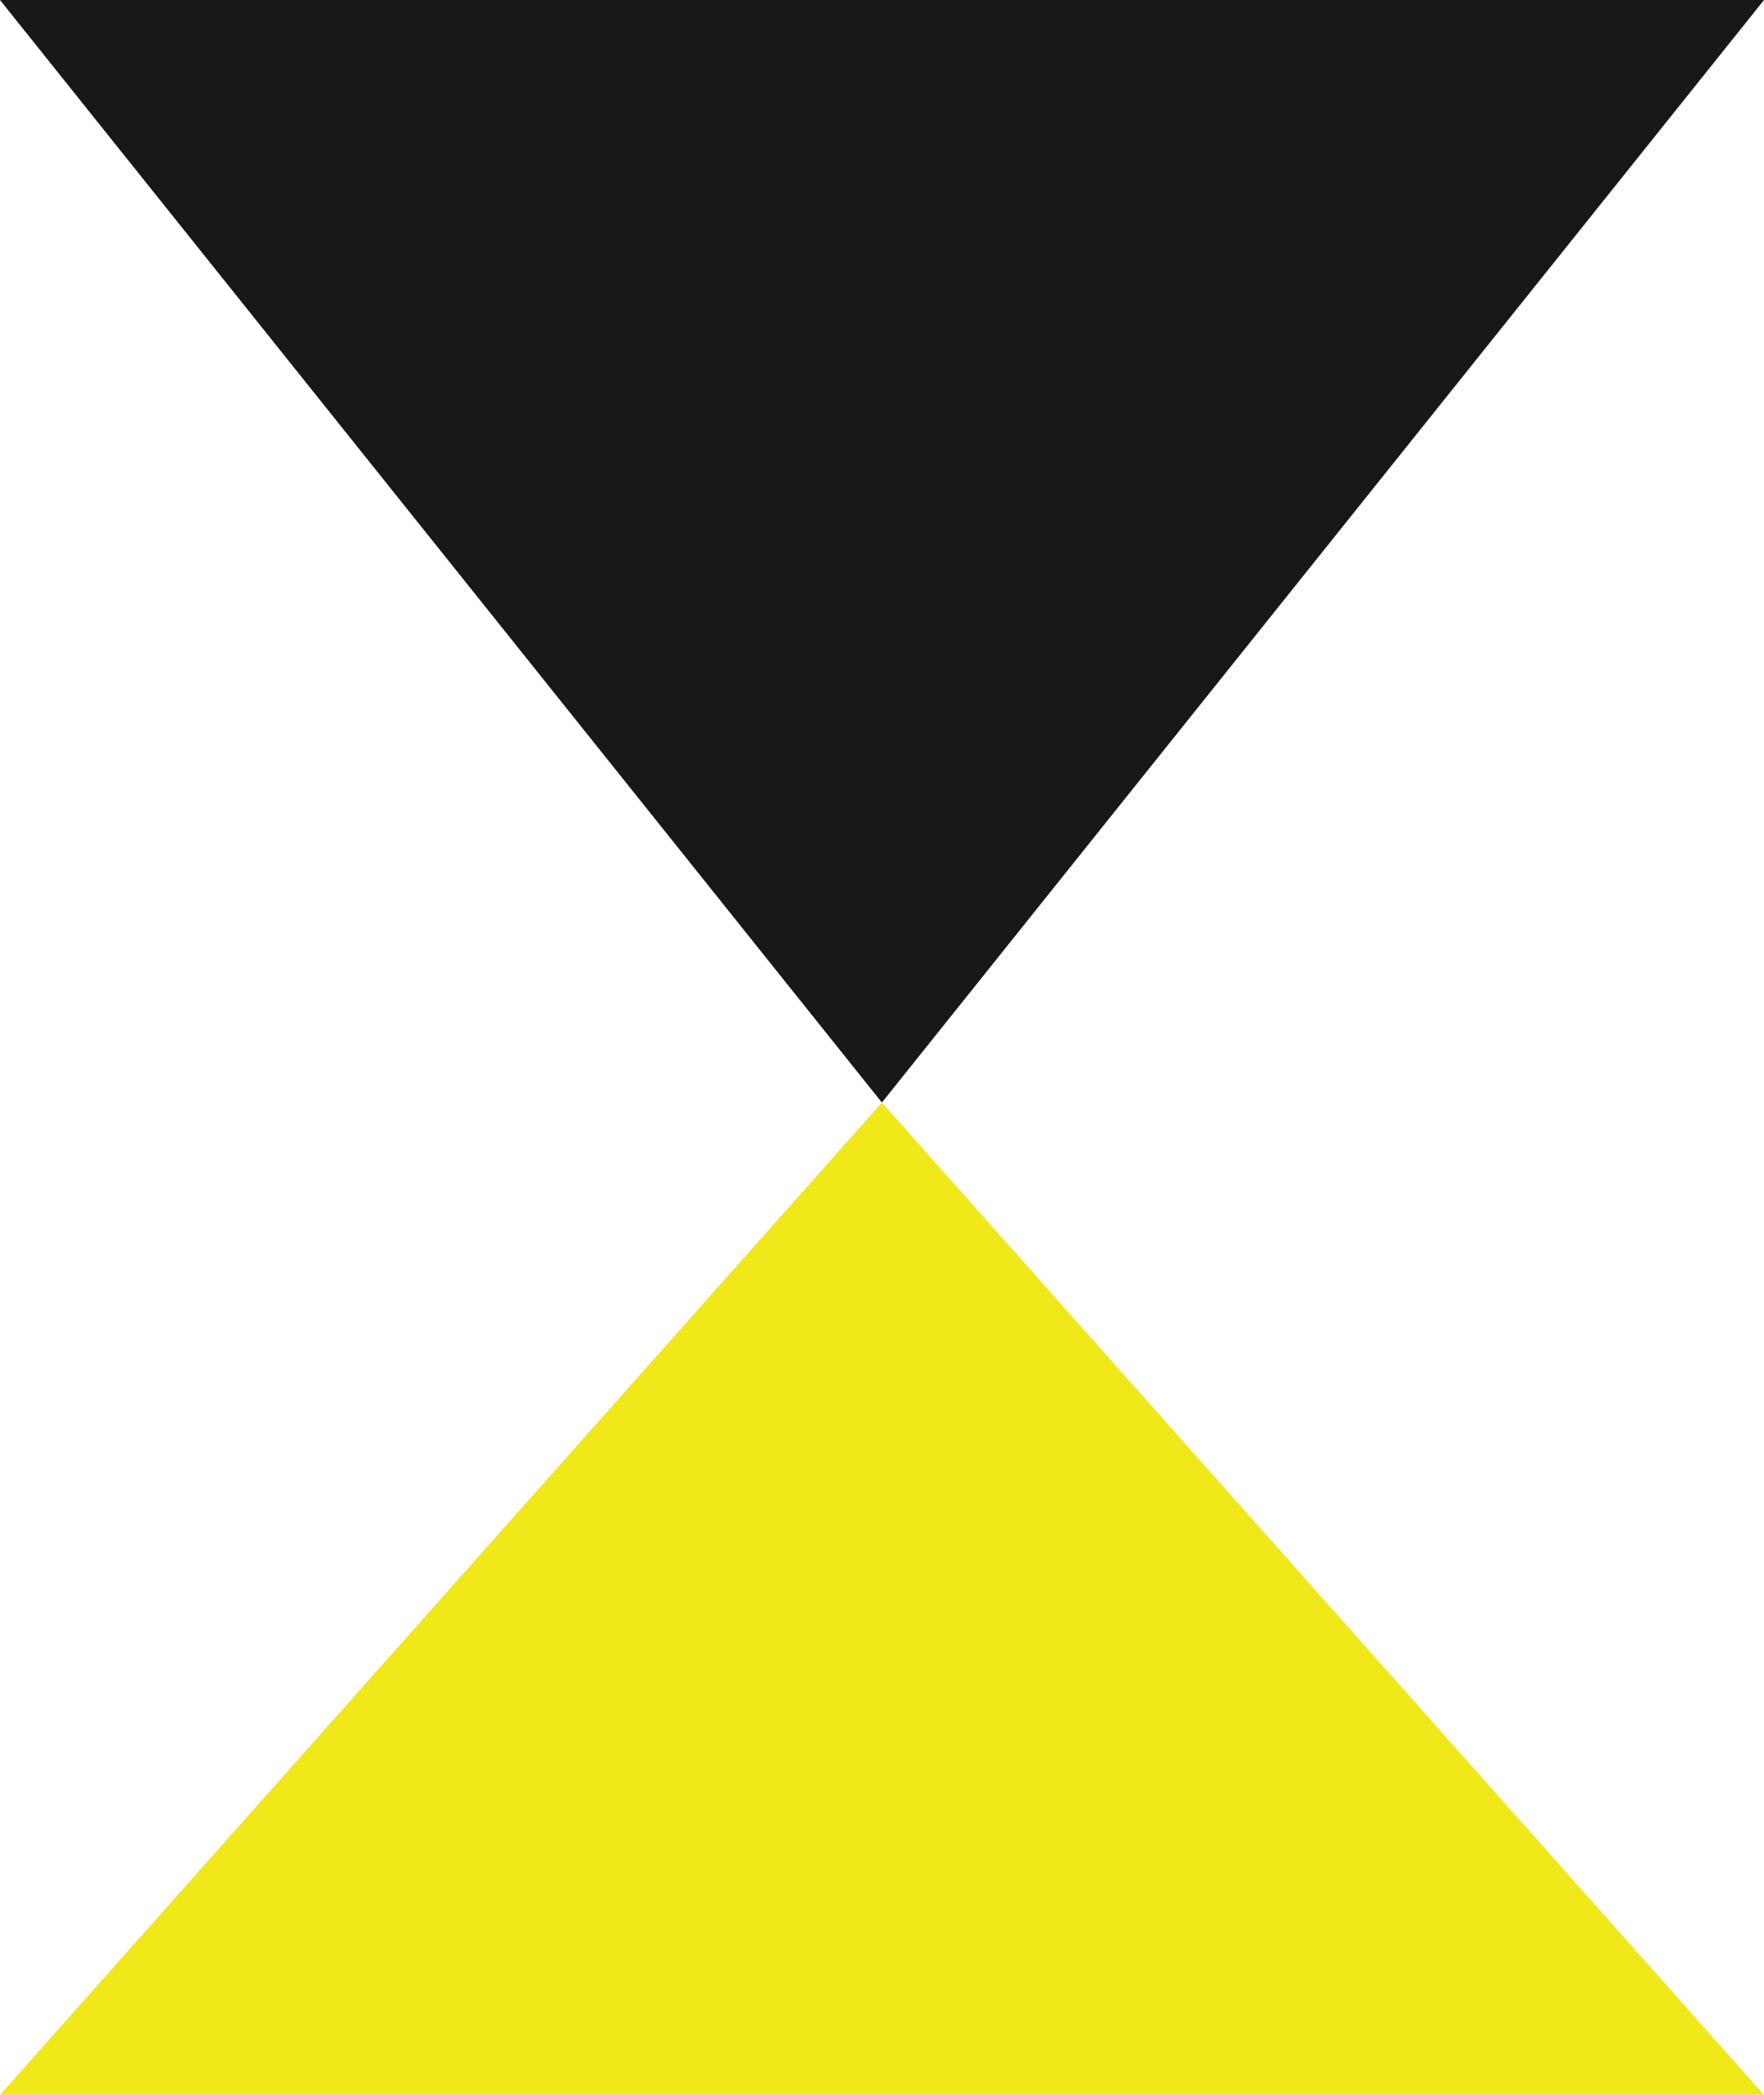 <svg width="16" height="19" viewBox="0 0 16 19" fill="none" xmlns="http://www.w3.org/2000/svg">
<path d="M7.999 10L7.94465e-08 4.4509e-07L16 -9.53674e-07L7.999 10Z" fill="#181818"/>
<path d="M7.999 10L16 19L7.86805e-07 19L7.999 10Z" fill="#F0E819"/>
</svg>